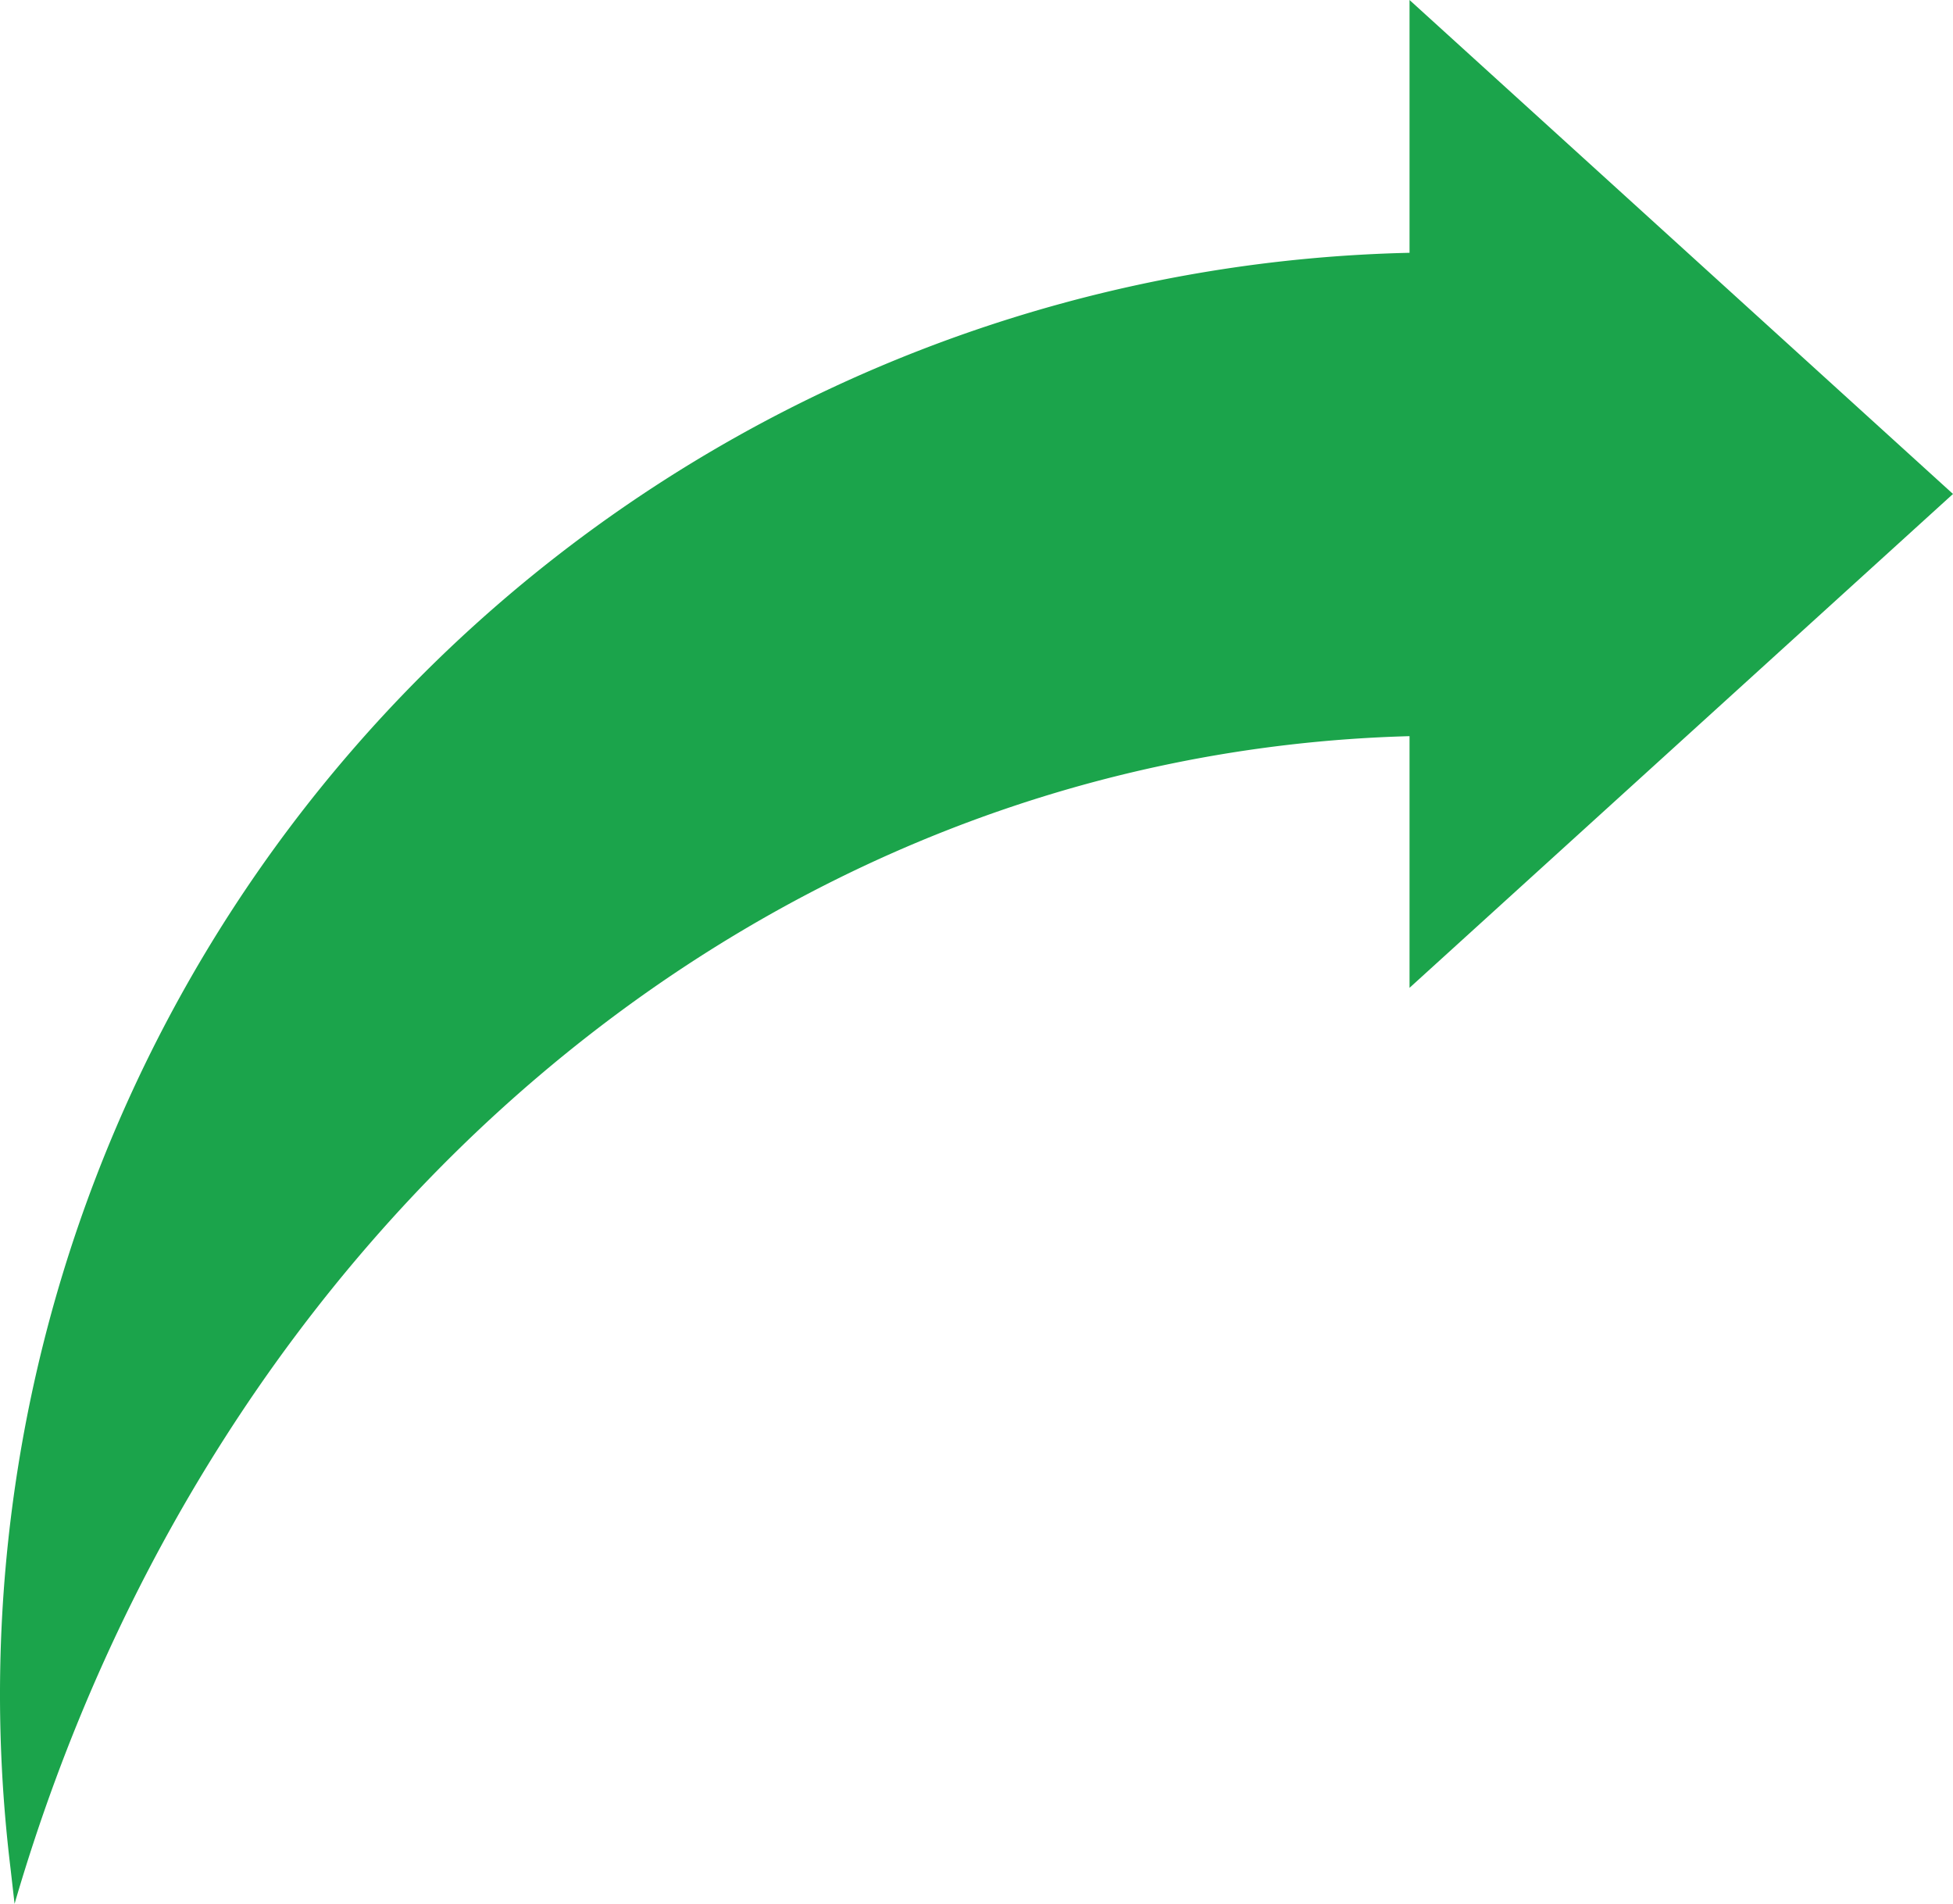 <svg xmlns="http://www.w3.org/2000/svg" width="20.645" height="20.123" viewBox="0 0 20.645 20.123">
  <path id="Layer_1" d="M15.9,4.411A15.242,15.242,0,0,0,1.111,21.485l.043.377C3.233,14.726,9.023,9.707,15.9,9.52v2.66L21.645,6.96,15.9,1.739Z" transform="translate(-1 -1.739)" fill="#1ba44b"/>
</svg>
